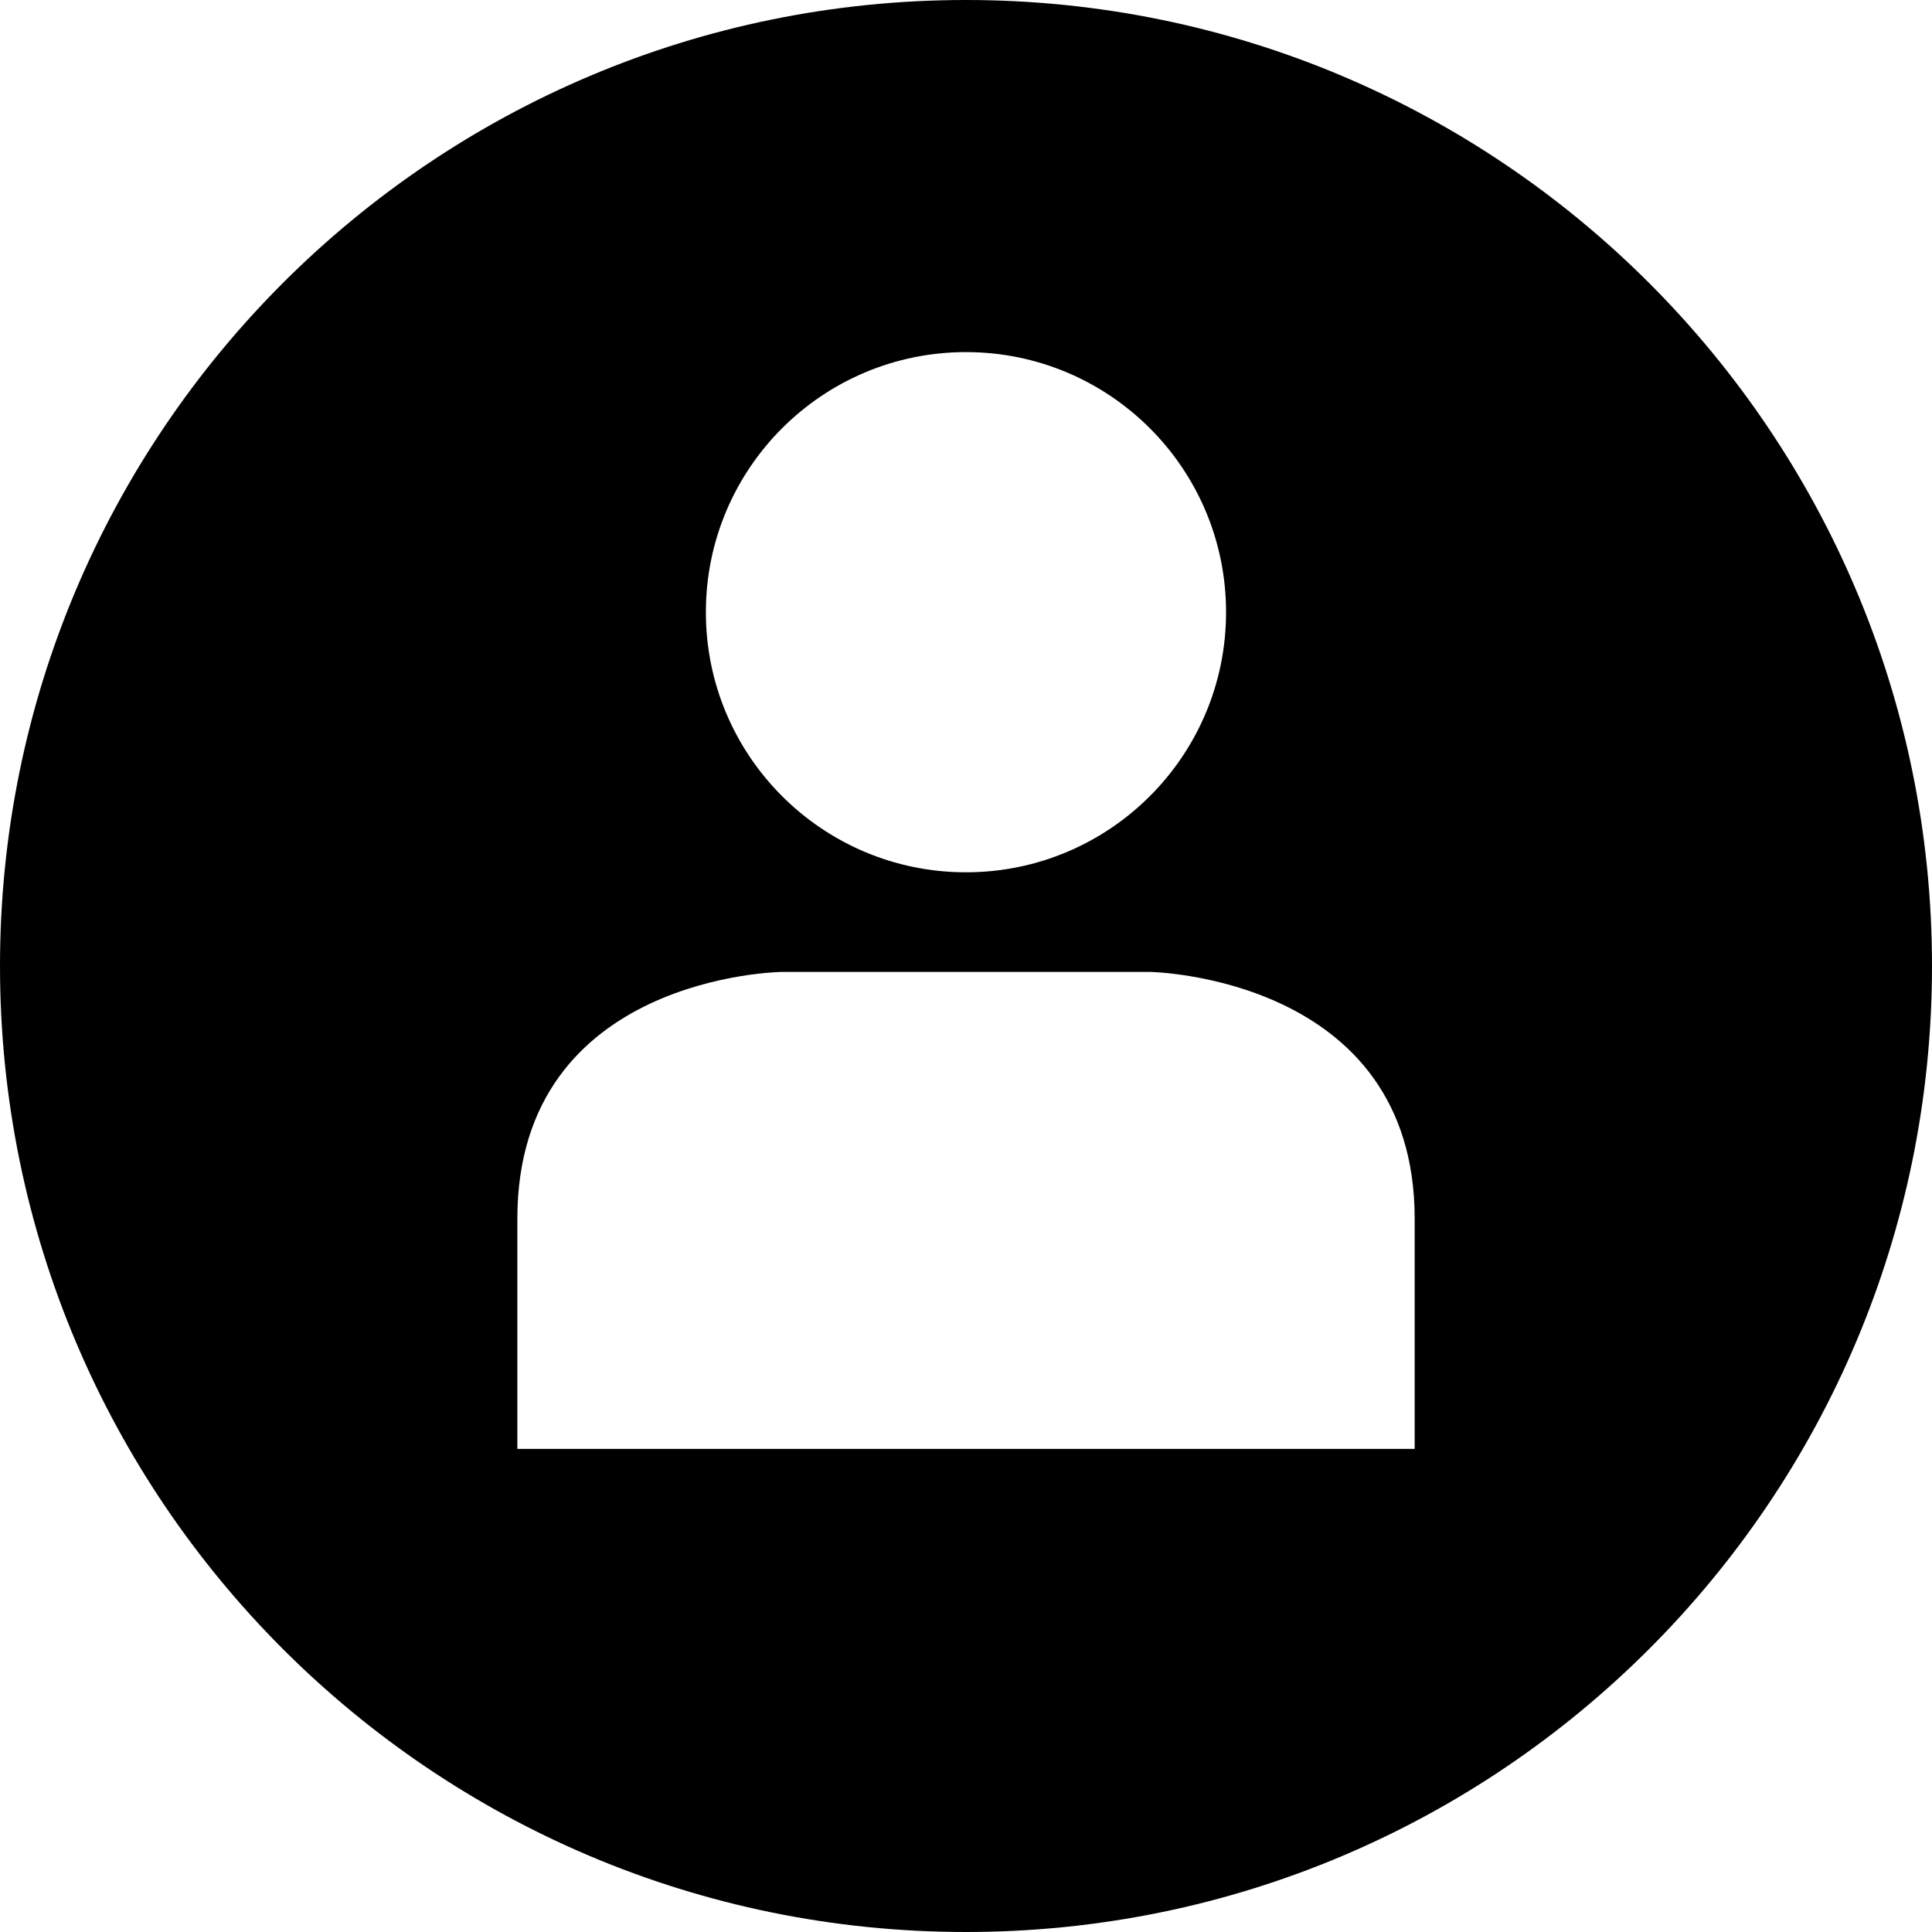 <svg xmlns="http://www.w3.org/2000/svg" xmlns:xlink="http://www.w3.org/1999/xlink" version="1.1" x="0px" y="0px" viewBox="0 0 64 64" enable-background="new 0 0 64 64" xml:space="preserve"><g display="none"><rect x="-232.495" y="-10.779" display="inline" fill="#000000" width="787" height="375.042"></rect></g><g display="none"><g display="inline"><path fill="#000000" d="M32,63C14.906,63,1,49.094,1,32C1,14.907,14.906,1,32,1s31,13.907,31,31C63,49.094,49.094,63,32,63z"></path><g><path fill="#000000" d="M32,2c16.542,0,30,13.458,30,30S48.542,62,32,62S2,48.542,2,32S15.458,2,32,2 M32,0     C14.327,0,0,14.327,0,32s14.327,32,32,32s32-14.327,32-32S49.673,0,32,0L32,0z"></path></g></g><g display="inline"><g><circle fill="#000000" cx="31.999" cy="20.28" r="8.616"></circle></g><g><path fill="#000000" d="M46.862,47.997c0,0,0,0.402,0-7.626s-8.763-8.175-8.763-8.175H25.901c0,0-8.763,0.098-8.763,8.175     c0,8.028,0,7.626,0,7.626H46.862z"></path></g></g></g><g display="none"><g display="inline"><path fill="#000000" d="M32,63C14.906,63,1,49.094,1,32C1,14.907,14.906,1,32,1s31,13.907,31,31C63,49.094,49.094,63,32,63z"></path><g><path fill="#000000" d="M32,2c16.542,0,30,13.458,30,30S48.542,62,32,62S2,48.542,2,32S15.458,2,32,2 M32,0     C14.327,0,0,14.327,0,32s14.327,32,32,32s32-14.327,32-32S49.673,0,32,0L32,0z"></path></g></g><g display="inline"><g><circle fill="#000000" cx="31.999" cy="20.28" r="8.616"></circle></g><g><path fill="#000000" d="M46.862,47.997c0,0,0,0.402,0-7.626s-8.763-8.175-8.763-8.175H25.901c0,0-8.763,0.098-8.763,8.175     c0,8.028,0,7.626,0,7.626H46.862z"></path></g></g></g><g><path d="M32,64c17.673,0,32-14.327,32-32C64,14.327,49.673,0,32,0S0,14.327,0,32C0,49.673,14.327,64,32,64z M31.999,11.664   c4.759,0,8.616,3.858,8.616,8.616c0,4.759-3.858,8.616-8.616,8.616c-4.759,0-8.616-3.858-8.616-8.616   C23.383,15.521,27.241,11.664,31.999,11.664z M17.138,40.371c0-8.077,8.763-8.175,8.763-8.175h12.199c0,0,8.763,0.146,8.763,8.175   c0,6.979,0,7.587,0,7.626H17.138C17.138,47.957,17.138,47.35,17.138,40.371z"></path></g><g display="none"><g display="inline"><g><path fill="#000000" d="M32,2c16.542,0,30,13.458,30,30S48.542,62,32,62S2,48.542,2,32S15.458,2,32,2 M32,0     C14.327,0,0,14.327,0,32s14.327,32,32,32s32-14.327,32-32S49.673,0,32,0L32,0z"></path></g></g><g display="inline"><g><g><path fill="#000000" d="M31.999,13.664c3.648,0,6.616,2.968,6.616,6.616s-2.968,6.616-6.616,6.616s-6.616-2.968-6.616-6.616      S28.351,13.664,31.999,13.664 M31.999,11.664c-4.759,0-8.616,3.858-8.616,8.616s3.858,8.616,8.616,8.616      s8.616-3.858,8.616-8.616S36.758,11.664,31.999,11.664L31.999,11.664z"></path></g></g><g><g><path fill="#000000" d="M38.075,34.196c0.14,0.005,1.862,0.083,3.548,0.883c2.18,1.035,3.239,2.766,3.239,5.291v5.626H19.138      v-5.626c0-2.506,1.027-4.227,3.139-5.261c1.771-0.867,3.636-0.913,3.624-0.914H38.075 M38.099,32.196H25.901      c0,0-8.763,0.098-8.763,8.175c0,7.297,0,7.63,0,7.63v-0.003h29.724c0-0.047,0-0.694,0-7.626      C46.862,32.342,38.099,32.196,38.099,32.196L38.099,32.196z M46.862,47.997V48C46.862,48,46.862,48,46.862,47.997L46.862,47.997      z"></path></g></g></g></g><g display="none"><g display="inline"><g><path fill="#000000" d="M32,63C14.906,63,1,49.094,1,32C1,14.907,14.906,1,32,1s31,13.907,31,31C63,49.094,49.094,63,32,63z"></path><path d="M32,2c16.542,0,30,13.458,30,30S48.542,62,32,62S2,48.542,2,32S15.458,2,32,2 M32,0C14.327,0,0,14.327,0,32     s14.327,32,32,32s32-14.327,32-32S49.673,0,32,0L32,0z"></path></g><g><circle fill="#000000" cx="32" cy="32" r="27.562"></circle></g></g><g display="inline"><g><g><circle fill="#000000" cx="31.999" cy="20.28" r="7.616"></circle><path fill="#000000" d="M31.999,13.664c3.648,0,6.616,2.968,6.616,6.616s-2.968,6.616-6.616,6.616s-6.616-2.968-6.616-6.616      S28.351,13.664,31.999,13.664 M31.999,11.664c-4.759,0-8.616,3.858-8.616,8.616s3.858,8.616,8.616,8.616      s8.616-3.858,8.616-8.616S36.758,11.664,31.999,11.664L31.999,11.664z"></path></g></g><g><g><path fill="#000000" d="M18.138,46.997v-6.626c0-6.976,7.458-7.171,7.776-7.176L38.1,33.196      c0.299,0.006,7.763,0.241,7.763,7.175v6.626H18.138z"></path><path fill="#000000" d="M38.075,34.196c0.14,0.005,1.862,0.083,3.548,0.883c2.18,1.035,3.239,2.766,3.239,5.291v5.626H19.138      v-5.626c0-2.506,1.027-4.227,3.139-5.261c1.771-0.867,3.636-0.913,3.624-0.914H38.075 M38.099,32.196H25.901      c0,0-8.763,0.098-8.763,8.175c0,7.297,0,7.63,0,7.63v-0.003h29.724c0-0.047,0-0.694,0-7.626      C46.862,32.342,38.099,32.196,38.099,32.196L38.099,32.196z M46.862,47.997V48C46.862,48,46.862,48,46.862,47.997L46.862,47.997      z"></path></g></g></g></g></svg>